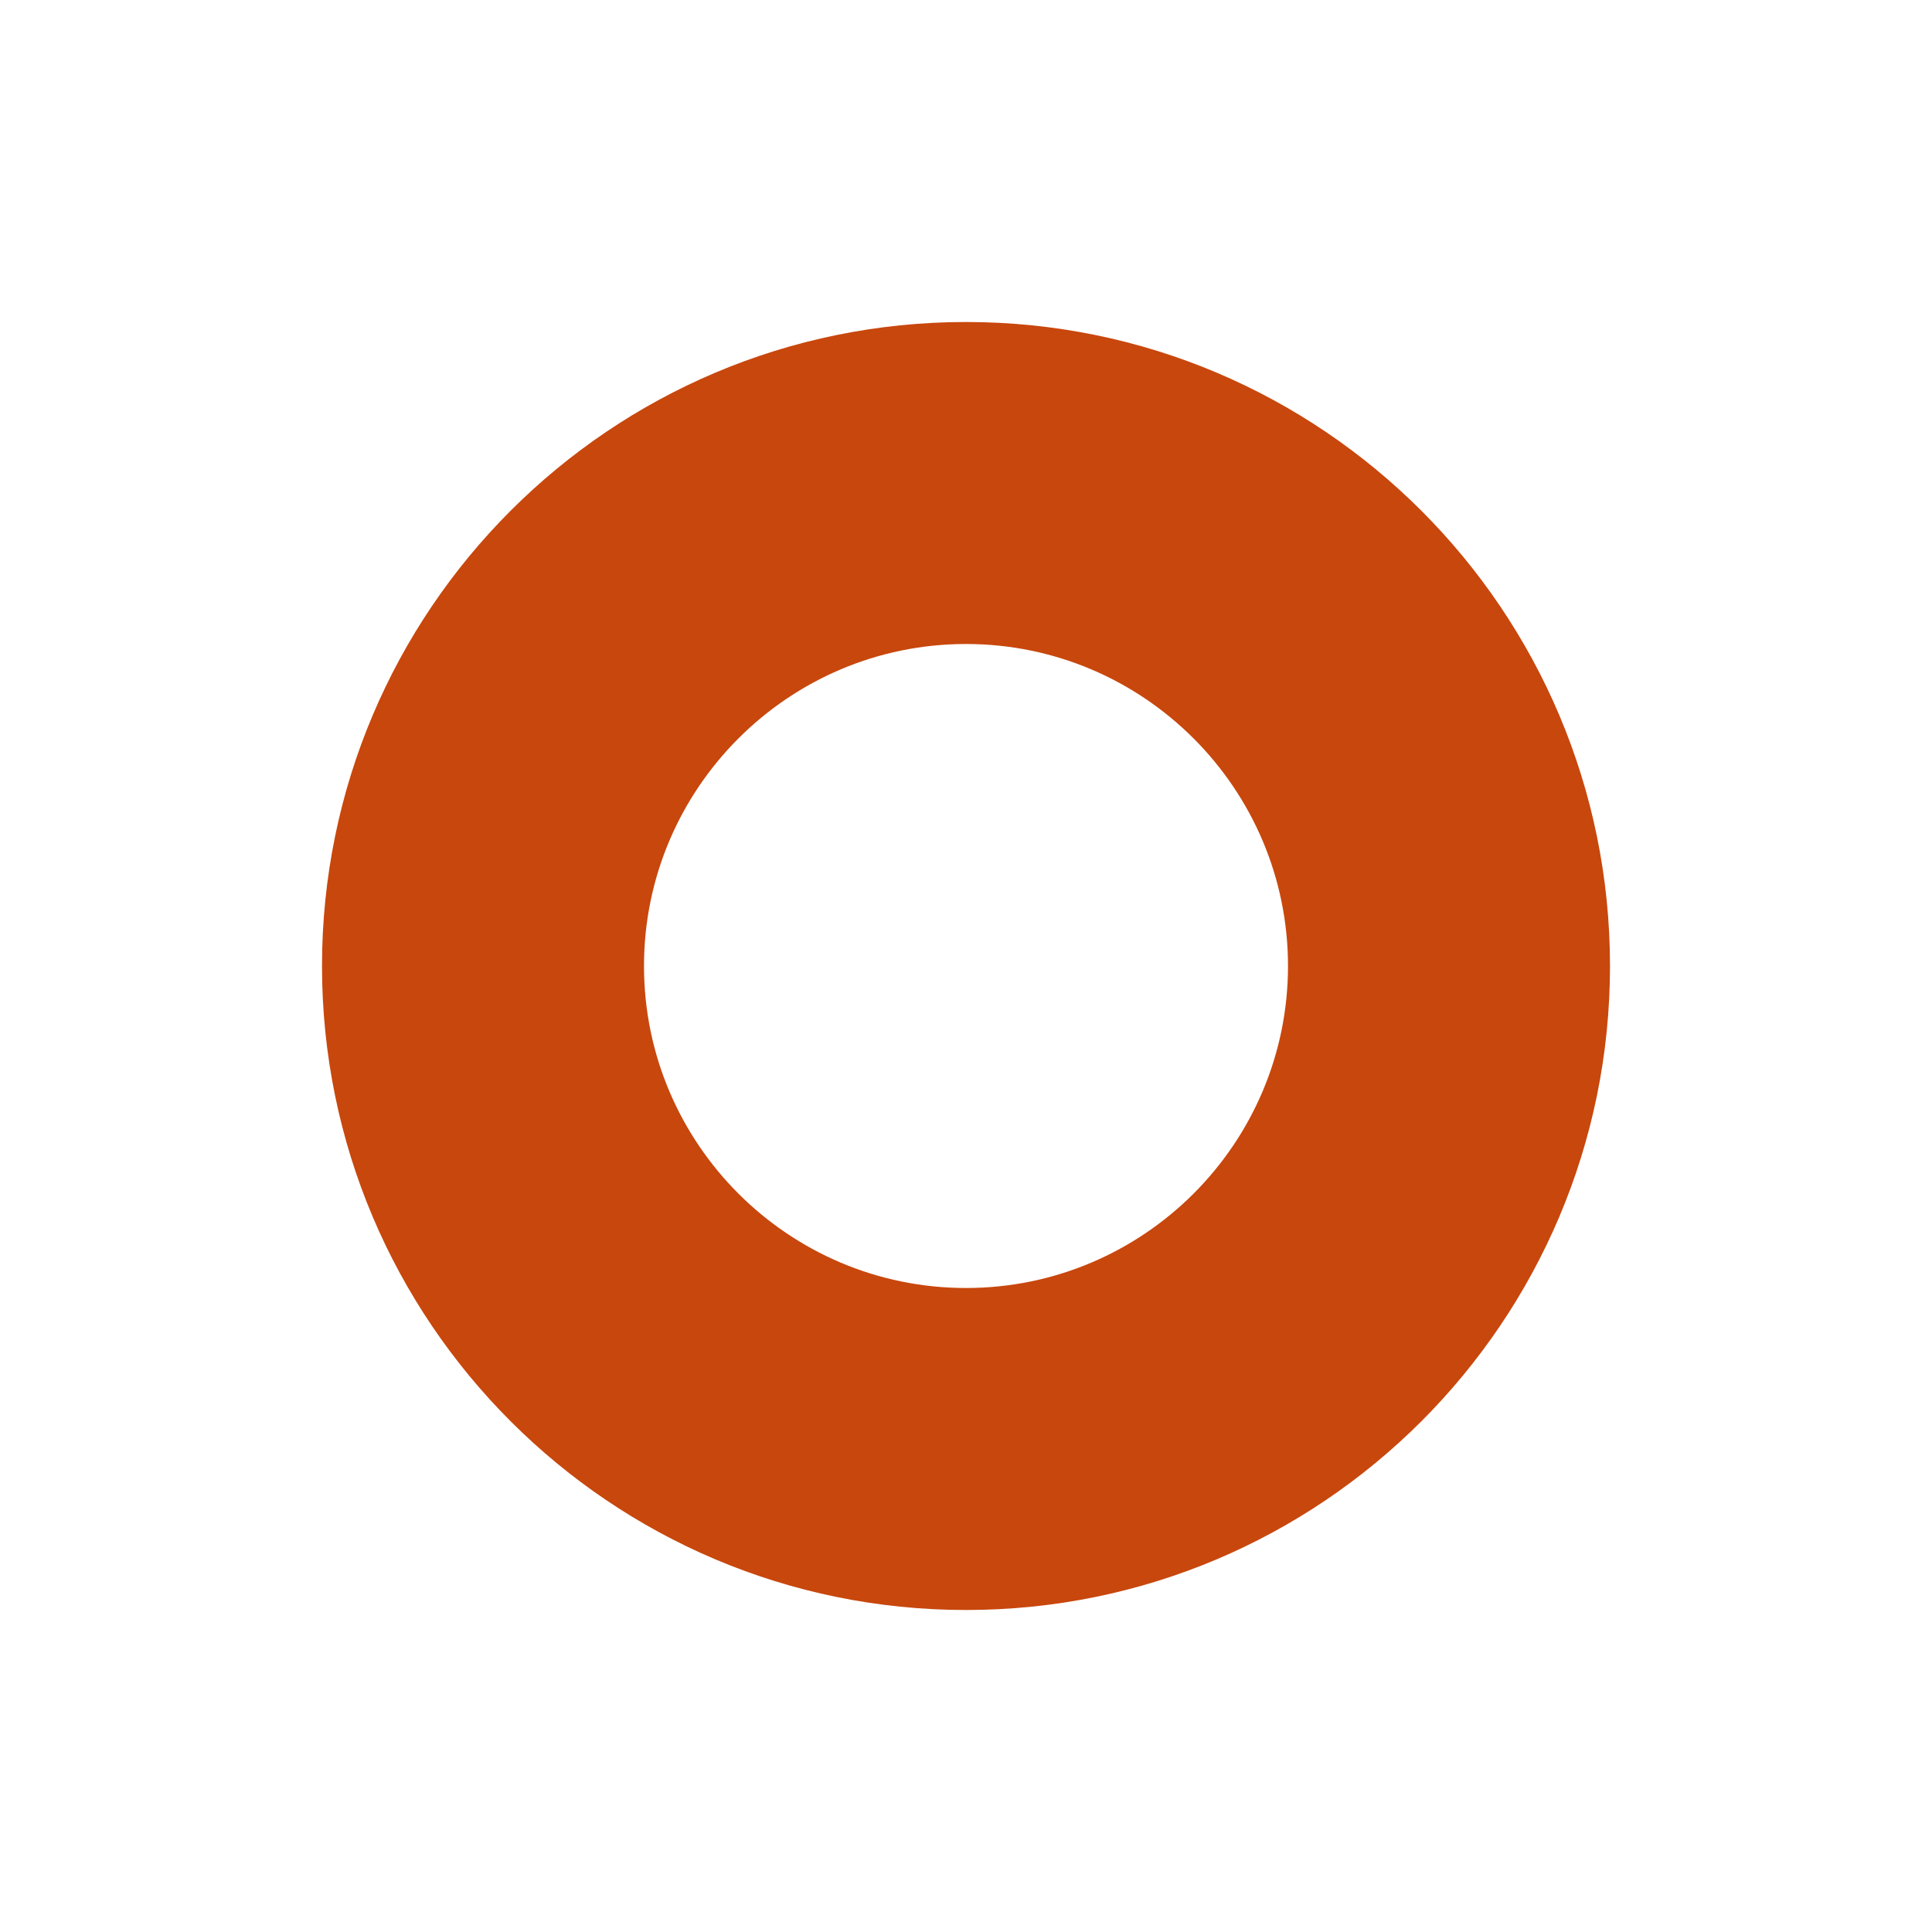 <?xml version="1.0" encoding="utf-8"?>
<!-- Generator: Adobe Illustrator 15.0.2, SVG Export Plug-In  -->
<!DOCTYPE svg PUBLIC "-//W3C//DTD SVG 1.1//EN" "http://www.w3.org/Graphics/SVG/1.1/DTD/svg11.dtd">
<svg version="1.1"
	 xmlns="http://www.w3.org/2000/svg" xmlns:xlink="http://www.w3.org/1999/xlink" xmlns:a="http://ns.adobe.com/AdobeSVGViewerExtensions/3.0/"
	 x="0px" y="0px" width="30px" height="30px" viewBox="0 0 30 30" overflow="visible" enable-background="new 0 0 30 30"
	 xml:space="preserve">
<defs>
</defs>
<rect fill="none" width="30" height="30"/>
<path fill="#C8470D" d="M15,5C9.479,5,5,9.479,5,15s4.479,10,10,10s10-4.479,10-10S20.521,5,15,5z M15,20c-2.757,0-5-2.242-5-5
	c0-2.756,2.243-5,5-5s5,2.244,5,5C20,17.758,17.757,20,15,20z"/>
</svg>
